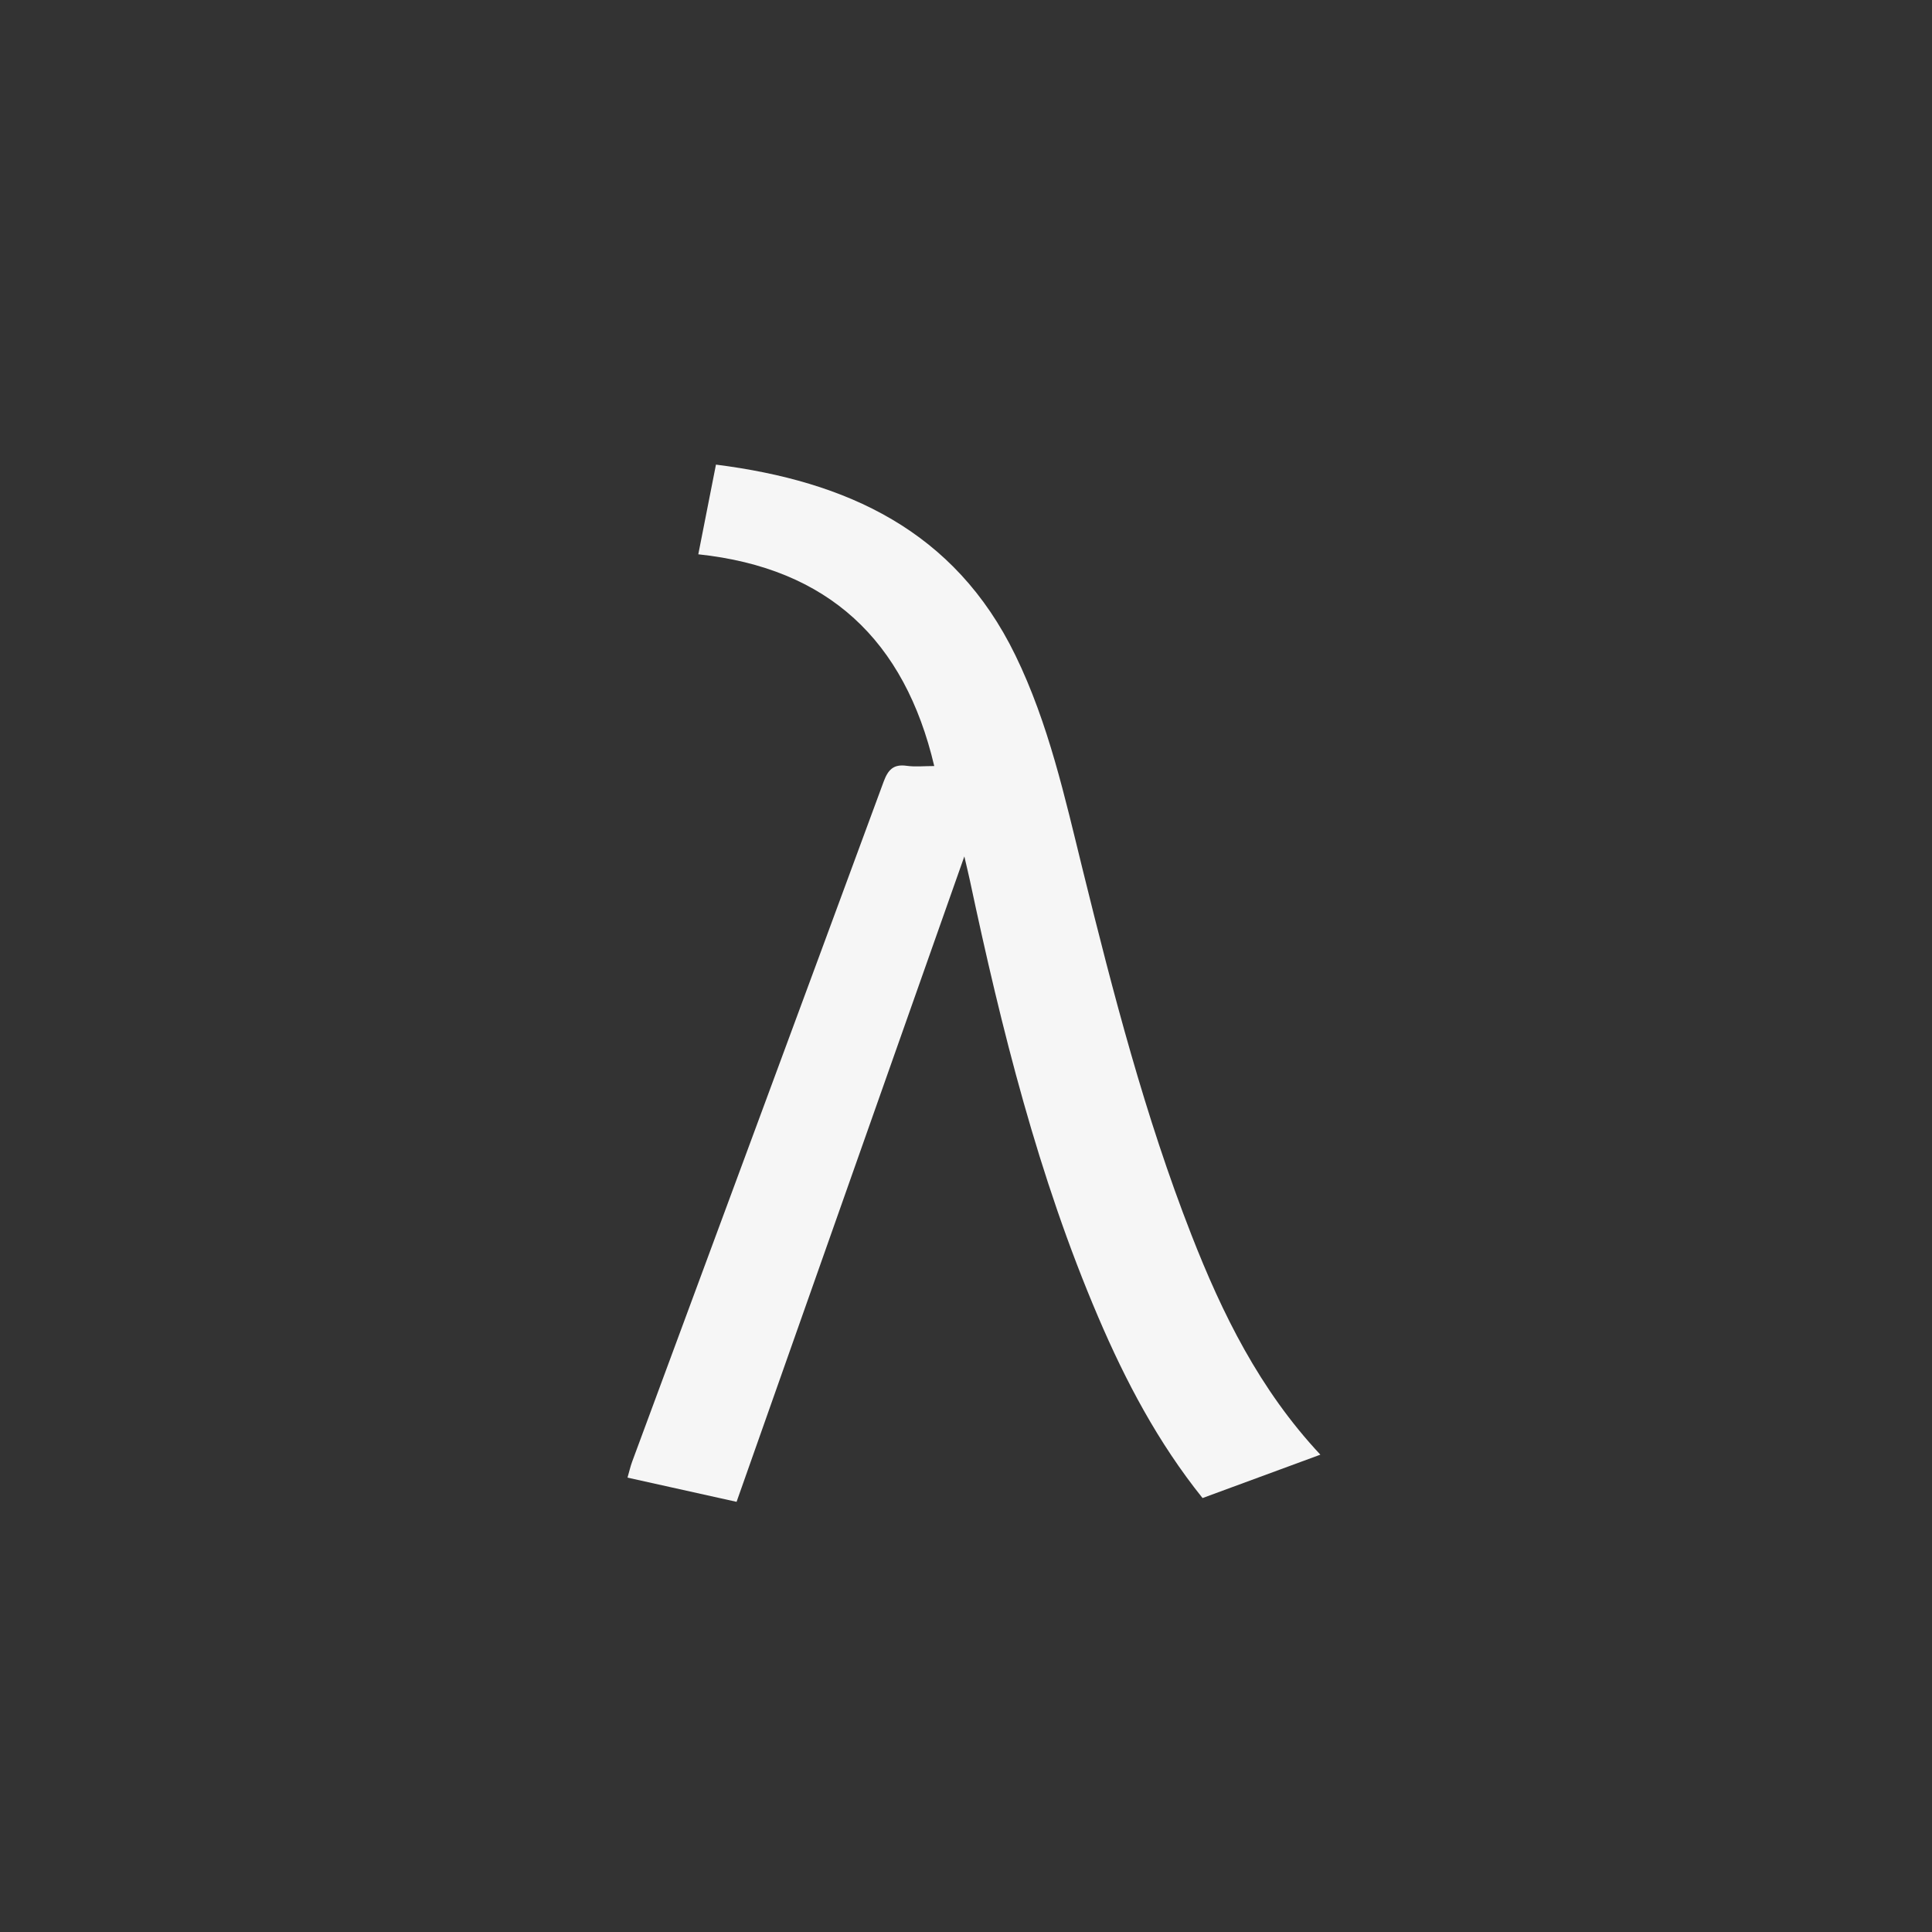 <?xml version="1.0" encoding="utf-8"?>
<!-- Generator: Adobe Illustrator 16.0.0, SVG Export Plug-In . SVG Version: 6.00 Build 0)  -->
<!DOCTYPE svg PUBLIC "-//W3C//DTD SVG 1.1//EN" "http://www.w3.org/Graphics/SVG/1.1/DTD/svg11.dtd">
<svg version="1.1" id="Layer_1" xmlns="http://www.w3.org/2000/svg" xmlns:xlink="http://www.w3.org/1999/xlink" x="0px" y="0px"
	 width="64px" height="64px" viewBox="0 0 64 64" enable-background="new 0 0 64 64" xml:space="preserve">
<rect x="0" y="0" width="64" height="64" fill="#333333" stroke="none"/>
<g>
	<path fill-rule="evenodd" clip-rule="evenodd" fill="#F6F6F6" d="M43.739,48.188c-1.351,0.497-2.616,0.963-3.903,1.437
		c-1.474-1.837-2.549-3.872-3.458-6.001c-1.986-4.651-3.2-9.53-4.249-14.458c-0.043-0.202-0.093-0.403-0.184-0.796
		c-2.55,7.227-5.041,14.285-7.545,21.38c-1.212-0.27-2.384-0.529-3.613-0.802c0.057-0.196,0.095-0.369,0.156-0.534
		c2.778-7.507,5.561-15.012,8.329-22.521c0.145-0.391,0.322-0.586,0.759-0.525c0.285,0.04,0.58,0.008,0.917,0.008
		c-0.98-4.161-3.507-6.557-7.816-7.014c0.203-1.031,0.39-1.981,0.585-2.971c4.333,0.548,7.906,2.183,9.917,6.312
		c1.104,2.267,1.639,4.704,2.236,7.125c1.006,4.079,2.061,8.144,3.592,12.065C40.489,43.523,41.723,46.032,43.739,48.188z"/>
</g>
</svg>
